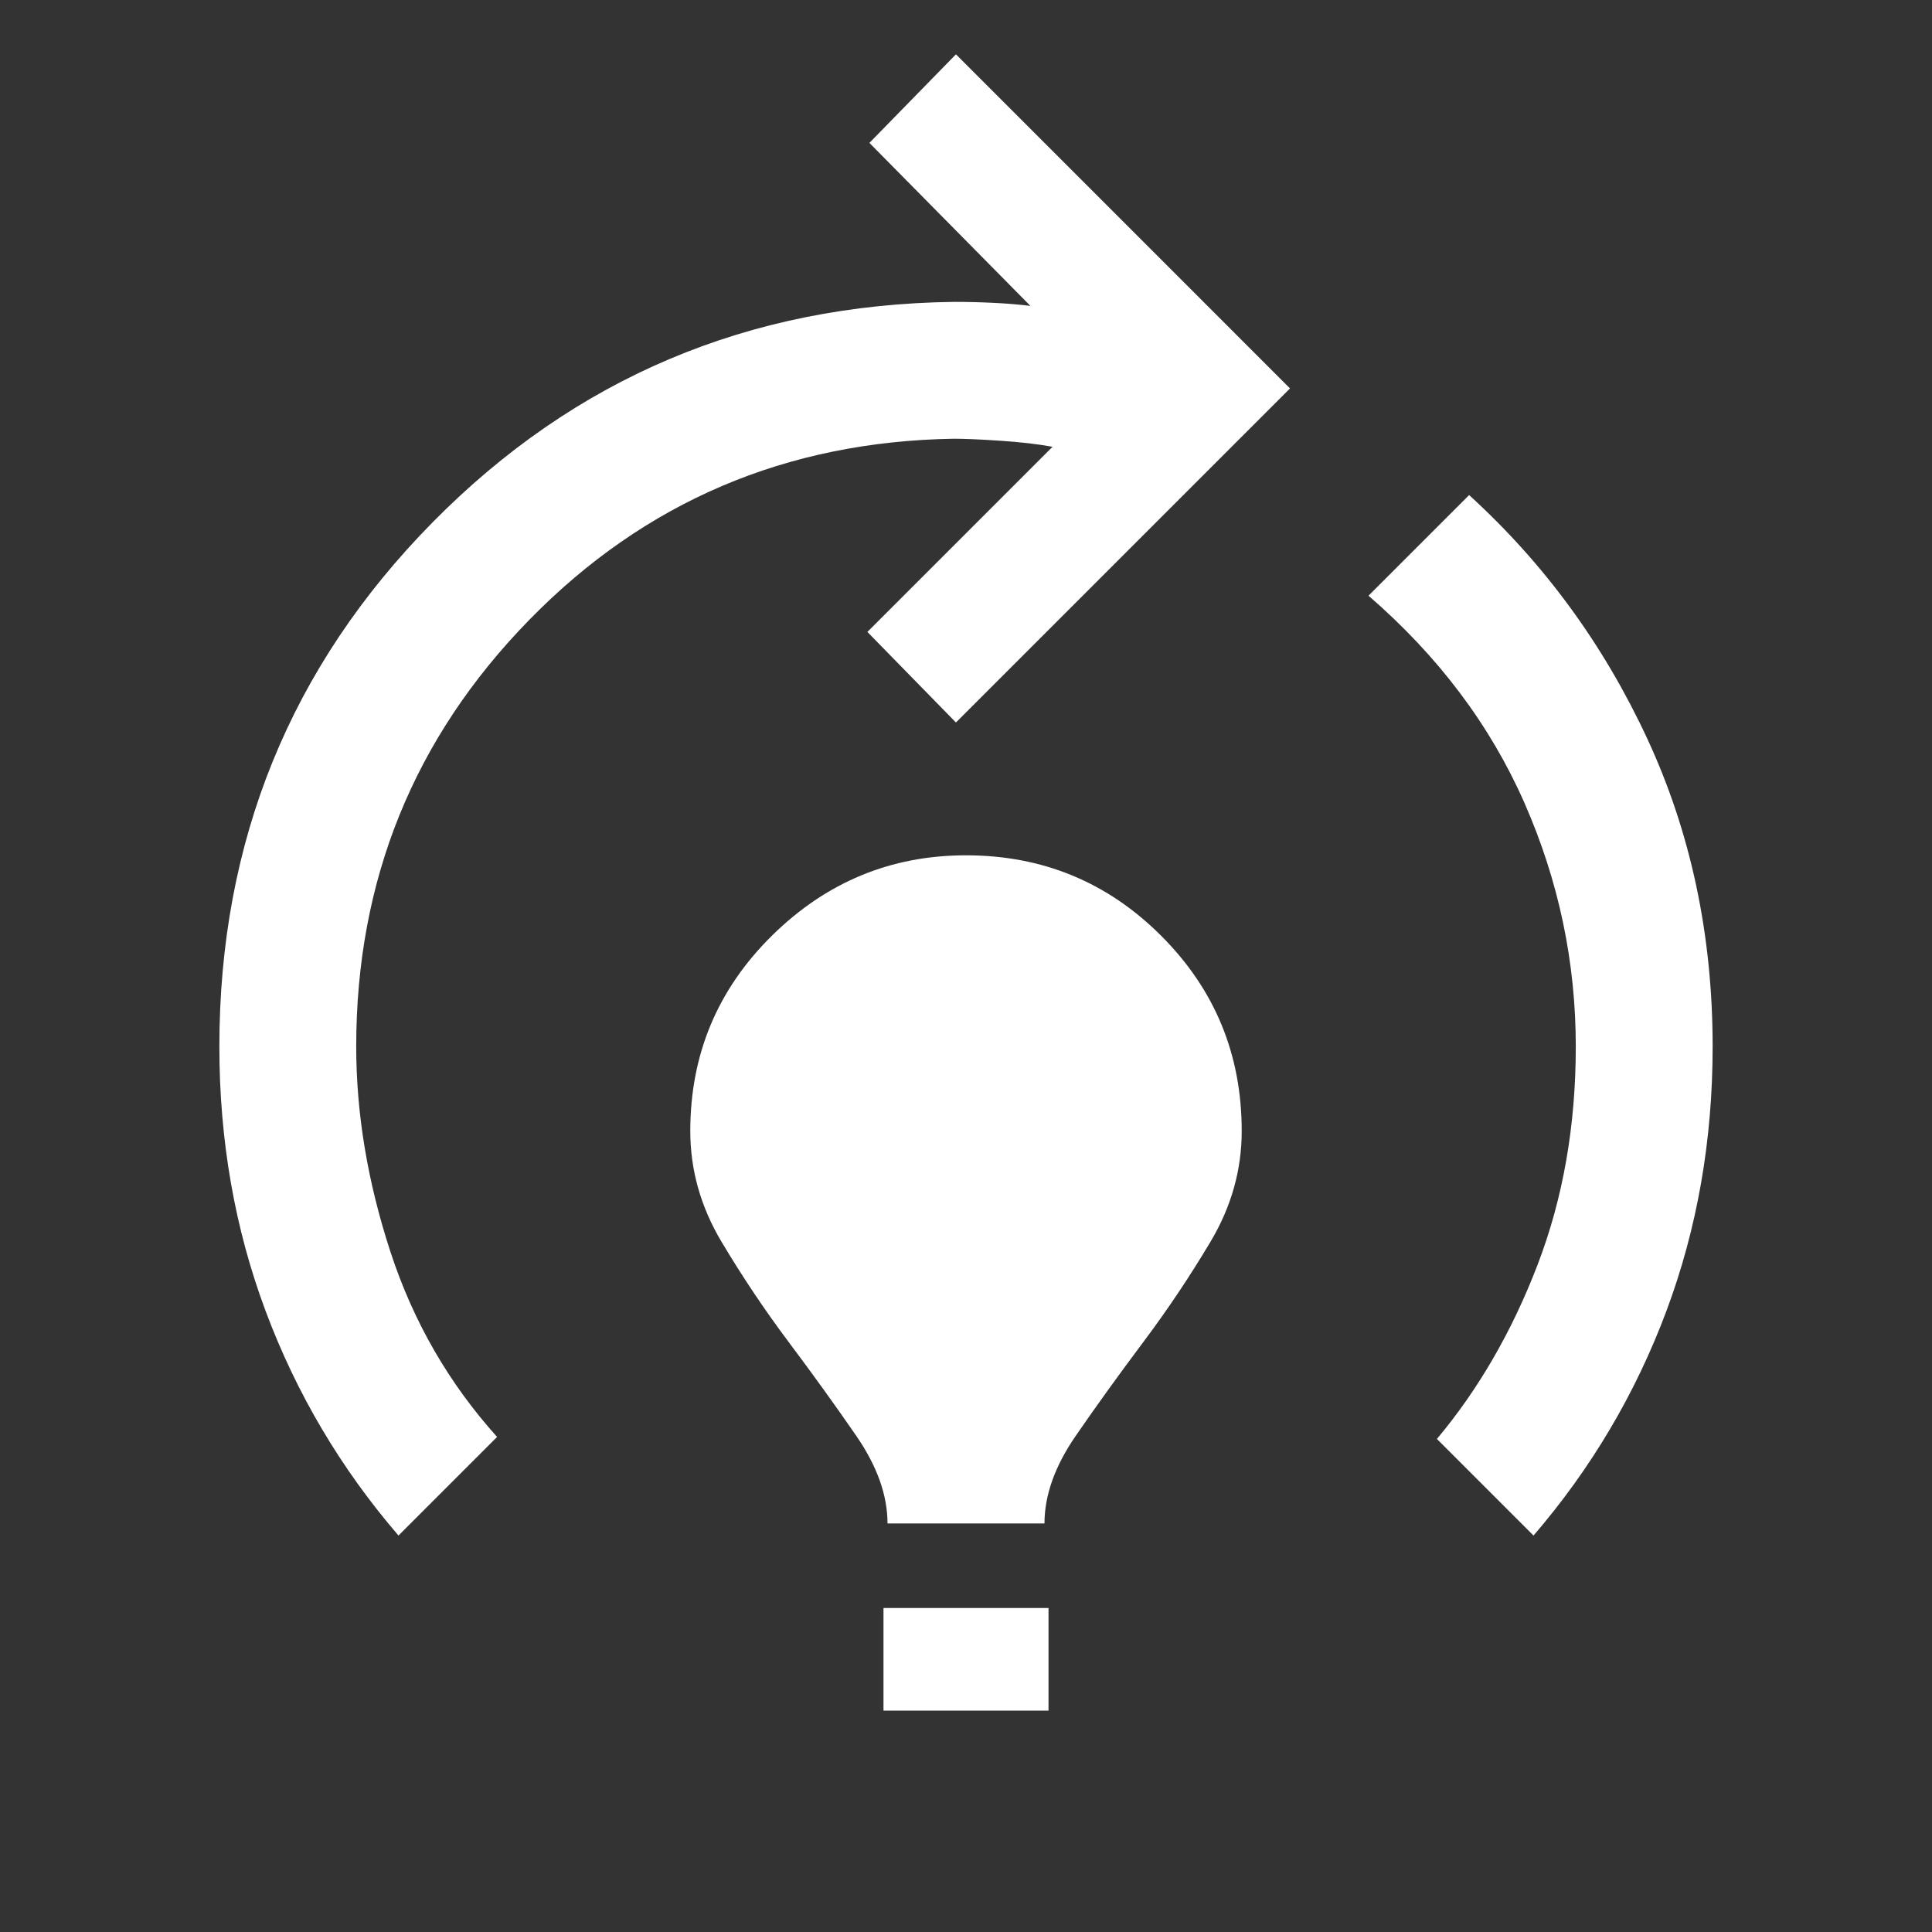 <svg xmlns="http://www.w3.org/2000/svg" height="48" width="48"><rect width="100%" height="100%" fill="#333333" stroke="none"/><path fill="#FFFFFF" d="M22.05 37.85Q22.05 36.8 21.275 35.675Q20.5 34.55 19.6 33.35Q18.7 32.15 17.925 30.85Q17.15 29.55 17.15 28.1Q17.15 25.25 19.175 23.25Q21.2 21.25 24 21.25Q26.85 21.25 28.85 23.25Q30.85 25.25 30.85 28.1Q30.85 29.55 30.075 30.85Q29.3 32.15 28.4 33.35Q27.5 34.55 26.725 35.675Q25.95 36.8 25.95 37.85ZM21.95 42.5V39.95H26.05V42.5ZM38.1 38.15 35.7 35.75Q37.25 33.9 38.2 31.425Q39.15 28.95 39.15 26Q39.15 22.85 37.875 19.95Q36.6 17.05 34 14.8L36.5 12.3Q39.3 14.85 40.925 18.35Q42.55 21.85 42.55 26Q42.55 29.5 41.4 32.575Q40.25 35.65 38.1 38.15ZM9.9 38.15Q7.75 35.65 6.6 32.575Q5.45 29.5 5.45 26Q5.45 18.35 10.75 12.975Q16.05 7.6 23.7 7.5Q24.2 7.5 24.7 7.525Q25.2 7.55 25.6 7.6L21.6 3.55L23.75 1.35L32.05 9.65L23.75 17.95L21.55 15.7L26.15 11.1Q25.6 11 24.85 10.95Q24.1 10.9 23.7 10.9Q17.45 11 13.15 15.4Q8.85 19.8 8.85 26Q8.85 28.5 9.7 31.1Q10.55 33.7 12.35 35.7Z"/></svg>
